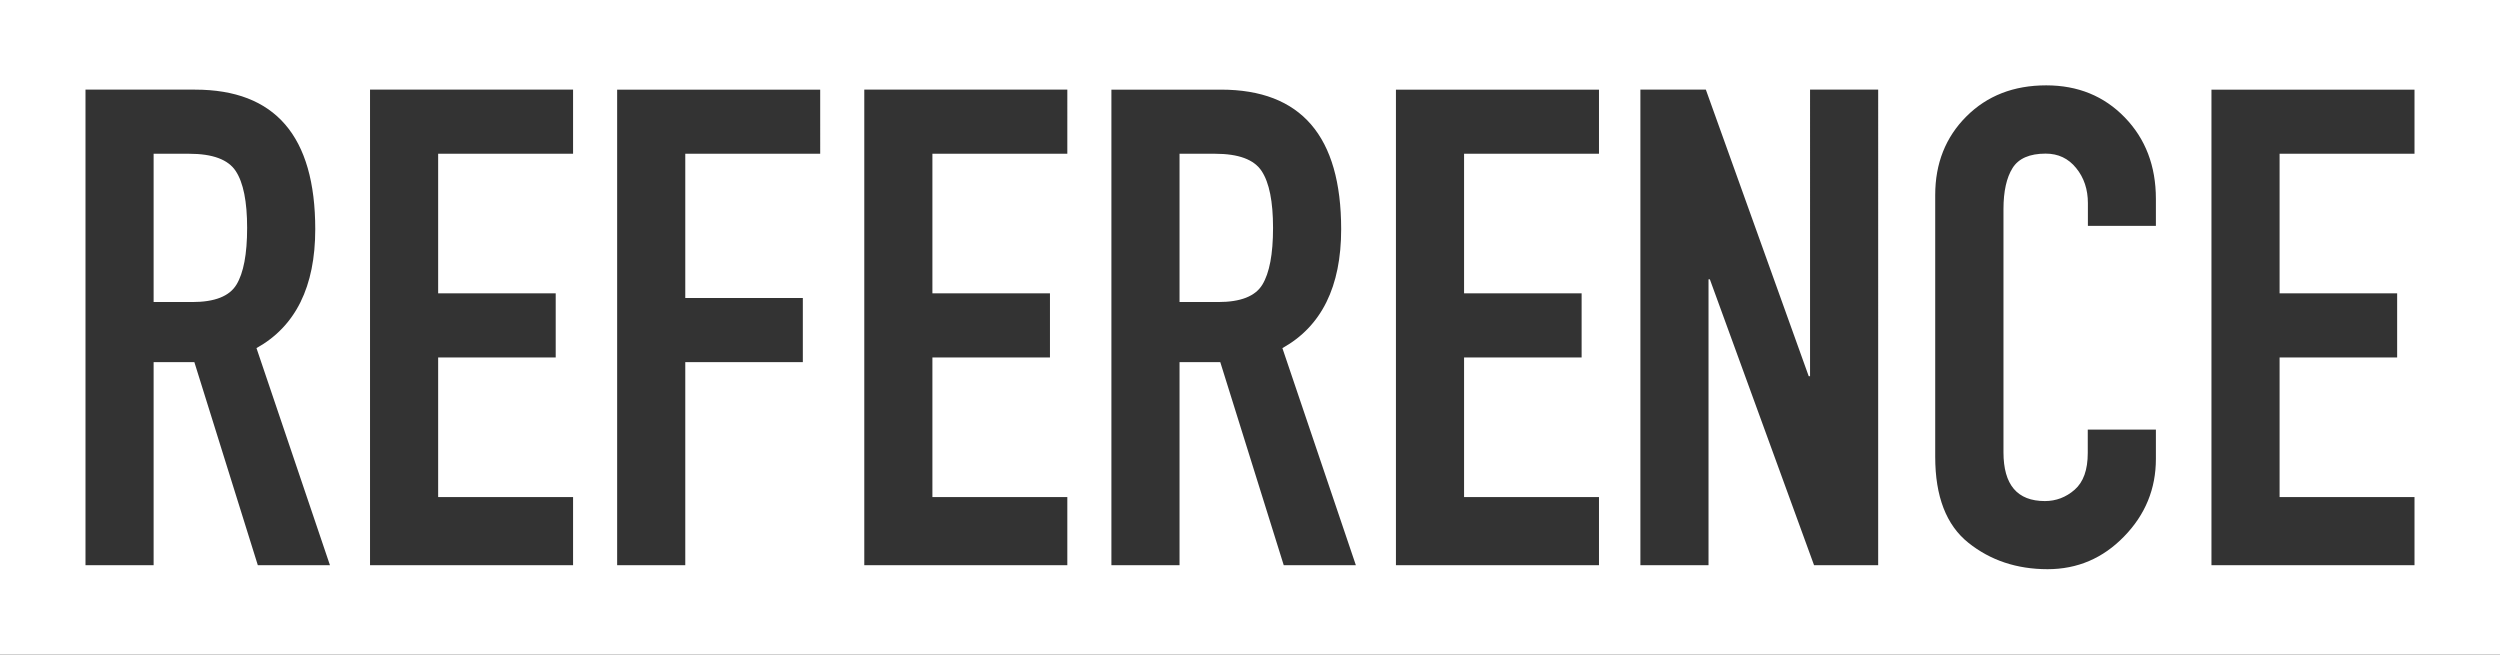 <?xml version="1.0" encoding="utf-8"?>
<!-- Generator: Adobe Illustrator 18.0.0, SVG Export Plug-In . SVG Version: 6.00 Build 0)  -->
<!DOCTYPE svg PUBLIC "-//W3C//DTD SVG 1.1//EN" "http://www.w3.org/Graphics/SVG/1.1/DTD/svg11.dtd">
<svg version="1.1" id="Layer_1" xmlns="http://www.w3.org/2000/svg" xmlns:xlink="http://www.w3.org/1999/xlink" x="0px" y="0px"
	 viewBox="0 0 1871.5 490.1" enable-background="new 0 0 1871.5 490.1" xml:space="preserve">
<rect x="0" y="0" width="1871.5" height="490.1" fill="#333333" stroke="none"/>
<g>
	<path fill="#FFFFFF" d="M141.5,115.1H115v111h29c16.7,0,27.7-4.3,33-13c5.3-8.7,8-22.8,8-42.5c0-19.7-2.8-33.8-8.5-42.5
		C170.8,119.4,159.2,115.1,141.5,115.1z"/>
	<path fill="#FFFFFF" d="M909.5,115.1H883v111h29c16.7,0,27.7-4.3,33-13c5.3-8.7,8-22.8,8-42.5c0-19.7-2.8-33.8-8.5-42.5
		C938.8,119.4,927.2,115.1,909.5,115.1z"/>
	<path fill="#FFFFFF" d="M-2-2v494.1h1875.5V-2H-2z M193,423.1l-47.5-152H115v152H64v-356h82c60,0,90,34.8,90,104.5
		c0,43-14.7,72.7-44,89l55,162.5H193z M429,115.1H328v104.5h88v48h-88v104.5h101v51H277v-356h152V115.1z M614,115.1H513v108h88v48
		h-88v152h-51v-356h152V115.1z M799,115.1H698v104.5h88v48h-88v104.5h101v51H647v-356h152V115.1z M961,423.1l-47.5-152H883v152h-51
		v-356h82c60,0,90,34.8,90,104.5c0,43-14.7,72.7-44,89l55,162.5H961z M1197,115.1h-101v104.5h88v48h-88v104.5h101v51h-152v-356h152
		V115.1z M1406,423.1h-48l-78-214h-1v214h-51v-356h49l77,214.5h1V67.1h51V423.1z M1614,169.1h-51v-17c0-10.3-2.9-19.1-8.8-26.3
		c-5.8-7.2-13.4-10.8-22.8-10.8c-12,0-20.3,3.6-24.8,10.8c-4.5,7.2-6.8,17.4-6.8,30.8v182c0,24.3,10.3,36.5,31,36.5
		c8.3,0,15.8-2.8,22.3-8.5c6.5-5.7,9.8-14.8,9.8-27.5v-17.5h51v22c0,22.3-7.9,41.7-23.8,58c-15.8,16.3-34.9,24.5-57.3,24.5
		c-23,0-42.8-6.6-59.3-19.8c-16.5-13.2-24.8-34.6-24.8-64.3v-196c0-23.7,7.8-43.3,23.3-58.8s35.4-23.3,59.8-23.3
		c23.7,0,43.3,8,58.8,24s23.3,36.3,23.3,61V169.1z M1807.5,115.1h-101v104.5h88v48h-88v104.5h101v51h-152v-356h152V115.1z"/>
</g>
</svg>
